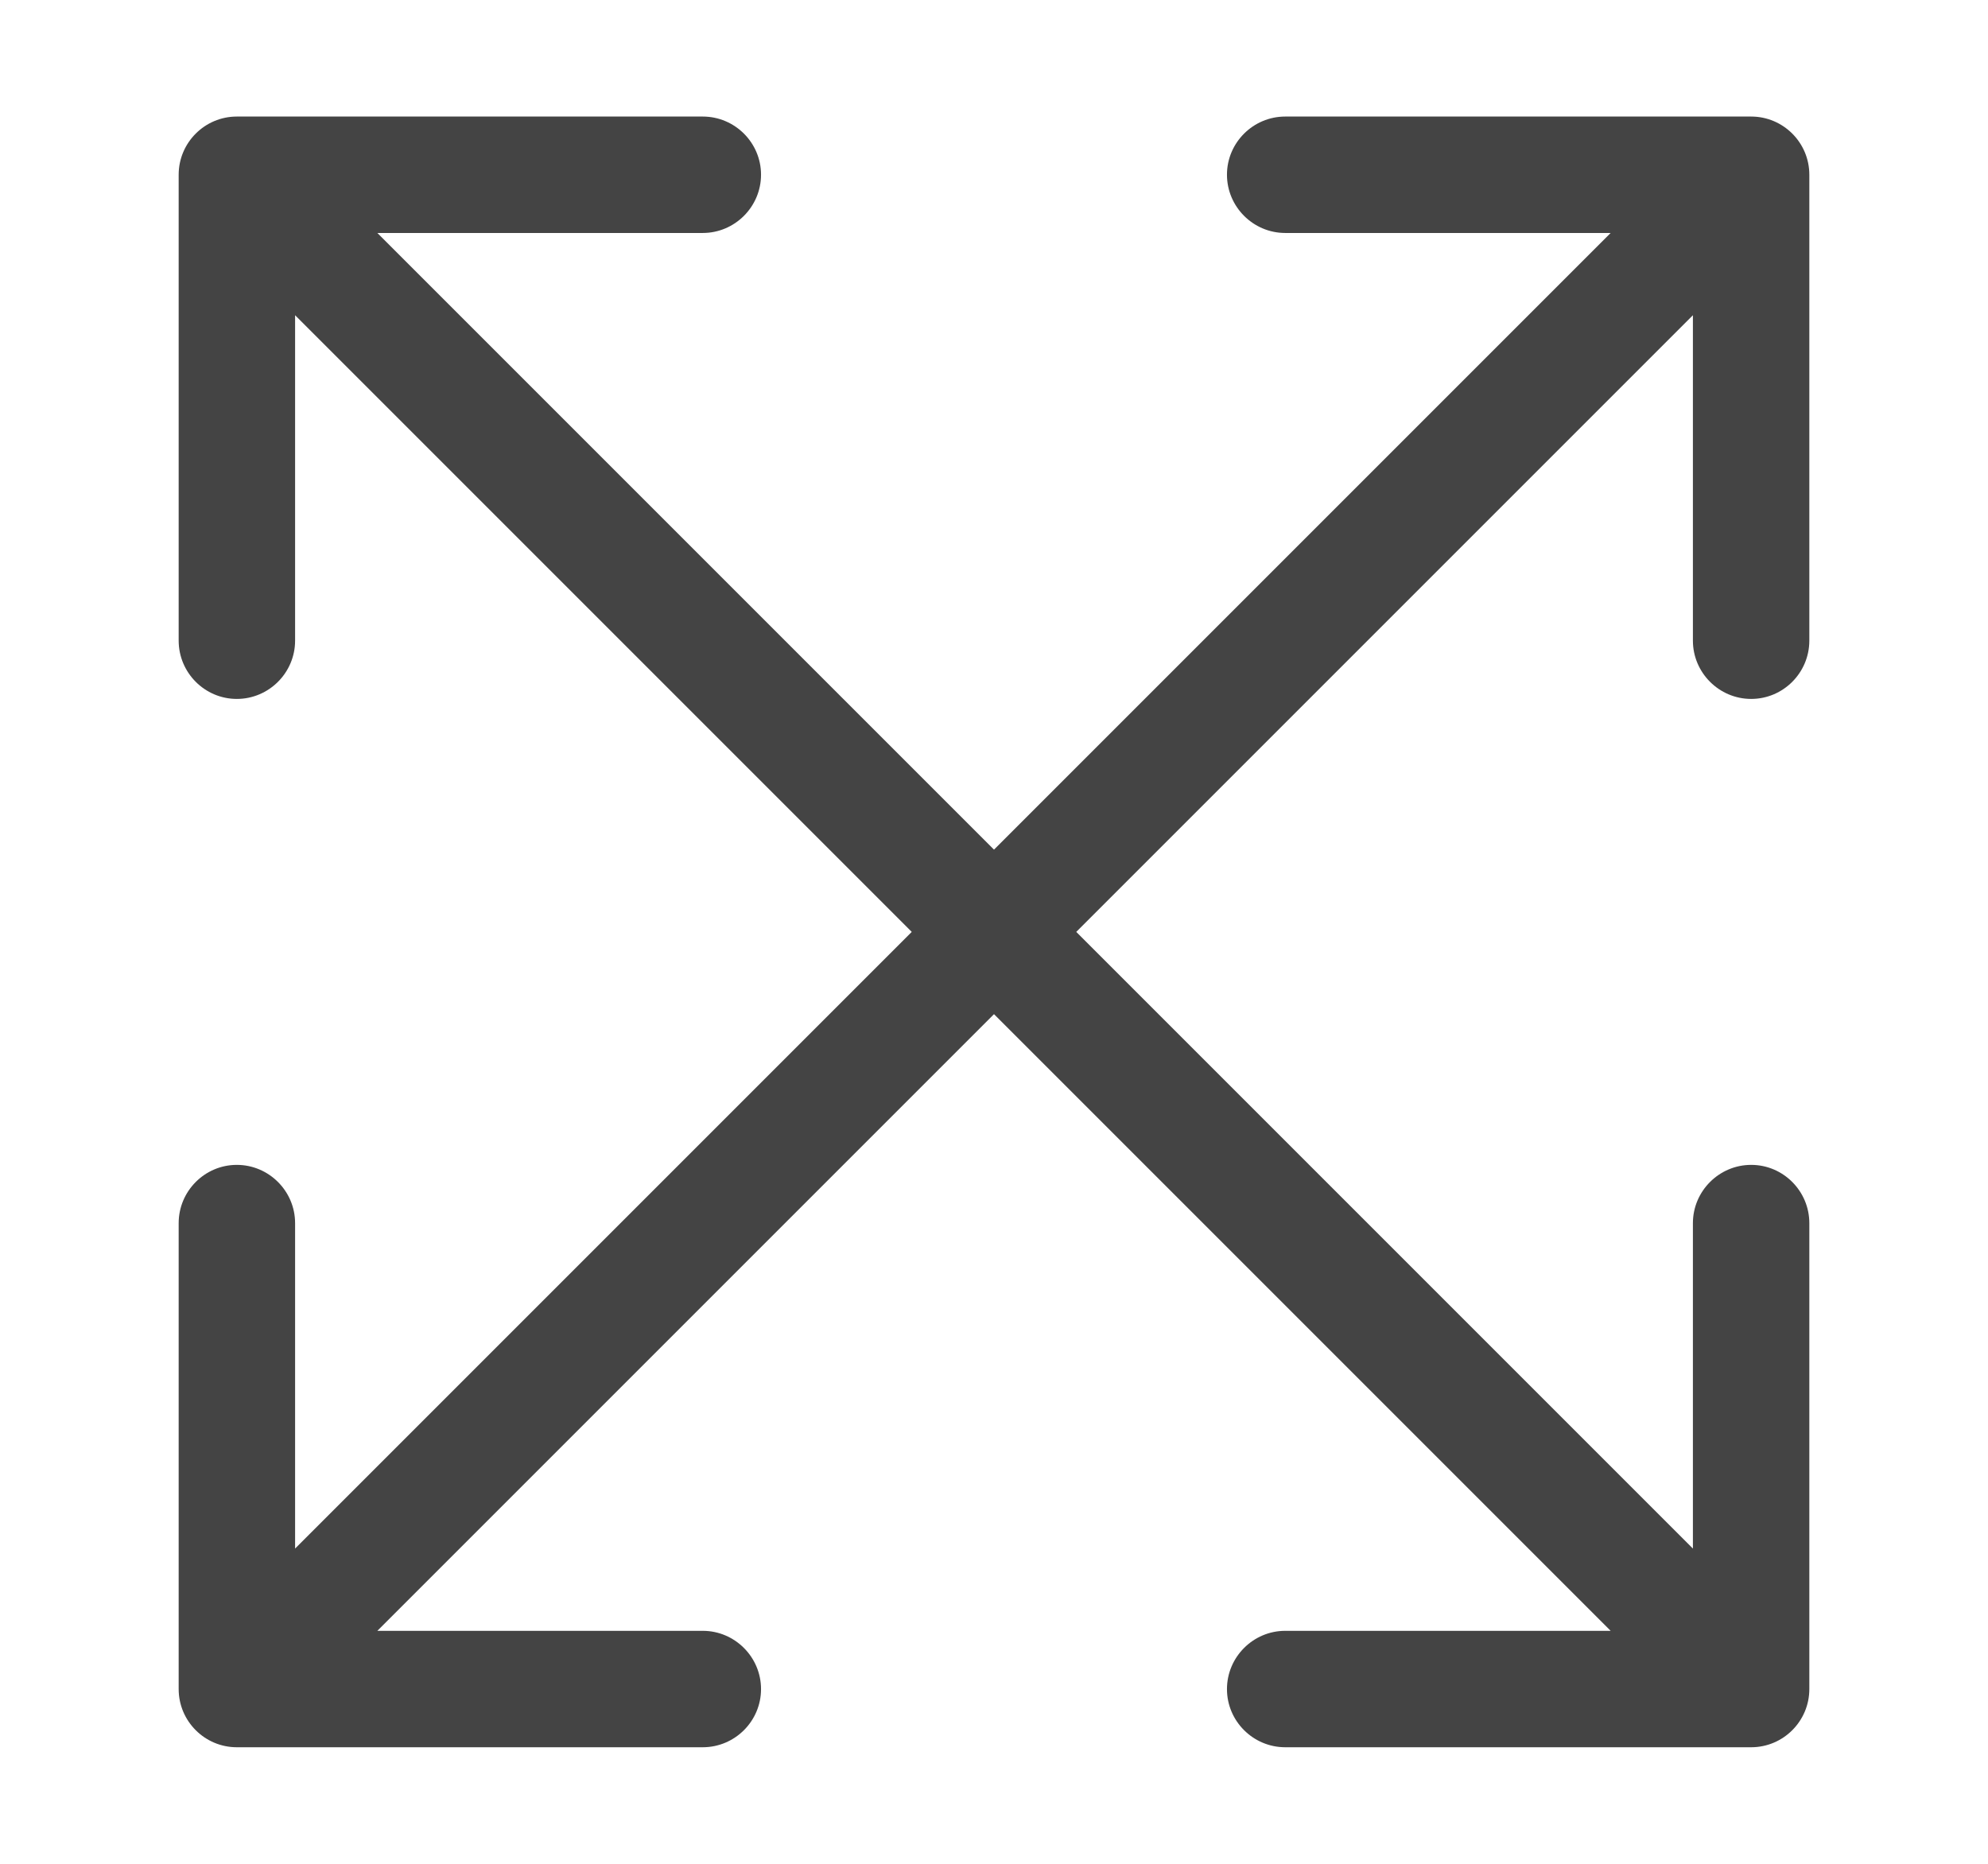 <svg width="16" height="15" viewBox="0 0 16 15" fill="none" xmlns="http://www.w3.org/2000/svg">
<g id="arrows-maximize-light 1">
<path id="Vector" d="M10.344 0.938C10.086 0.938 9.875 1.148 9.875 1.406C9.875 1.664 10.086 1.875 10.344 1.875H12.963L8 6.838L3.037 1.875H5.656C5.914 1.875 6.125 1.664 6.125 1.406C6.125 1.148 5.914 0.938 5.656 0.938H1.906C1.648 0.938 1.438 1.148 1.438 1.406V5.156C1.438 5.414 1.648 5.625 1.906 5.625C2.164 5.625 2.375 5.414 2.375 5.156V2.537L7.338 7.5L2.375 12.463V9.844C2.375 9.586 2.164 9.375 1.906 9.375C1.648 9.375 1.438 9.586 1.438 9.844V13.594C1.438 13.852 1.648 14.062 1.906 14.062H5.656C5.914 14.062 6.125 13.852 6.125 13.594C6.125 13.336 5.914 13.125 5.656 13.125H3.037L8 8.162L12.963 13.125H10.344C10.086 13.125 9.875 13.336 9.875 13.594C9.875 13.852 10.086 14.062 10.344 14.062H14.094C14.352 14.062 14.562 13.852 14.562 13.594V9.844C14.562 9.586 14.352 9.375 14.094 9.375C13.836 9.375 13.625 9.586 13.625 9.844V12.463L8.662 7.5L13.625 2.537V5.156C13.625 5.414 13.836 5.625 14.094 5.625C14.352 5.625 14.562 5.414 14.562 5.156V1.406C14.562 1.148 14.352 0.938 14.094 0.938H10.344Z" fill="#444444"/>
</g>
</svg>
